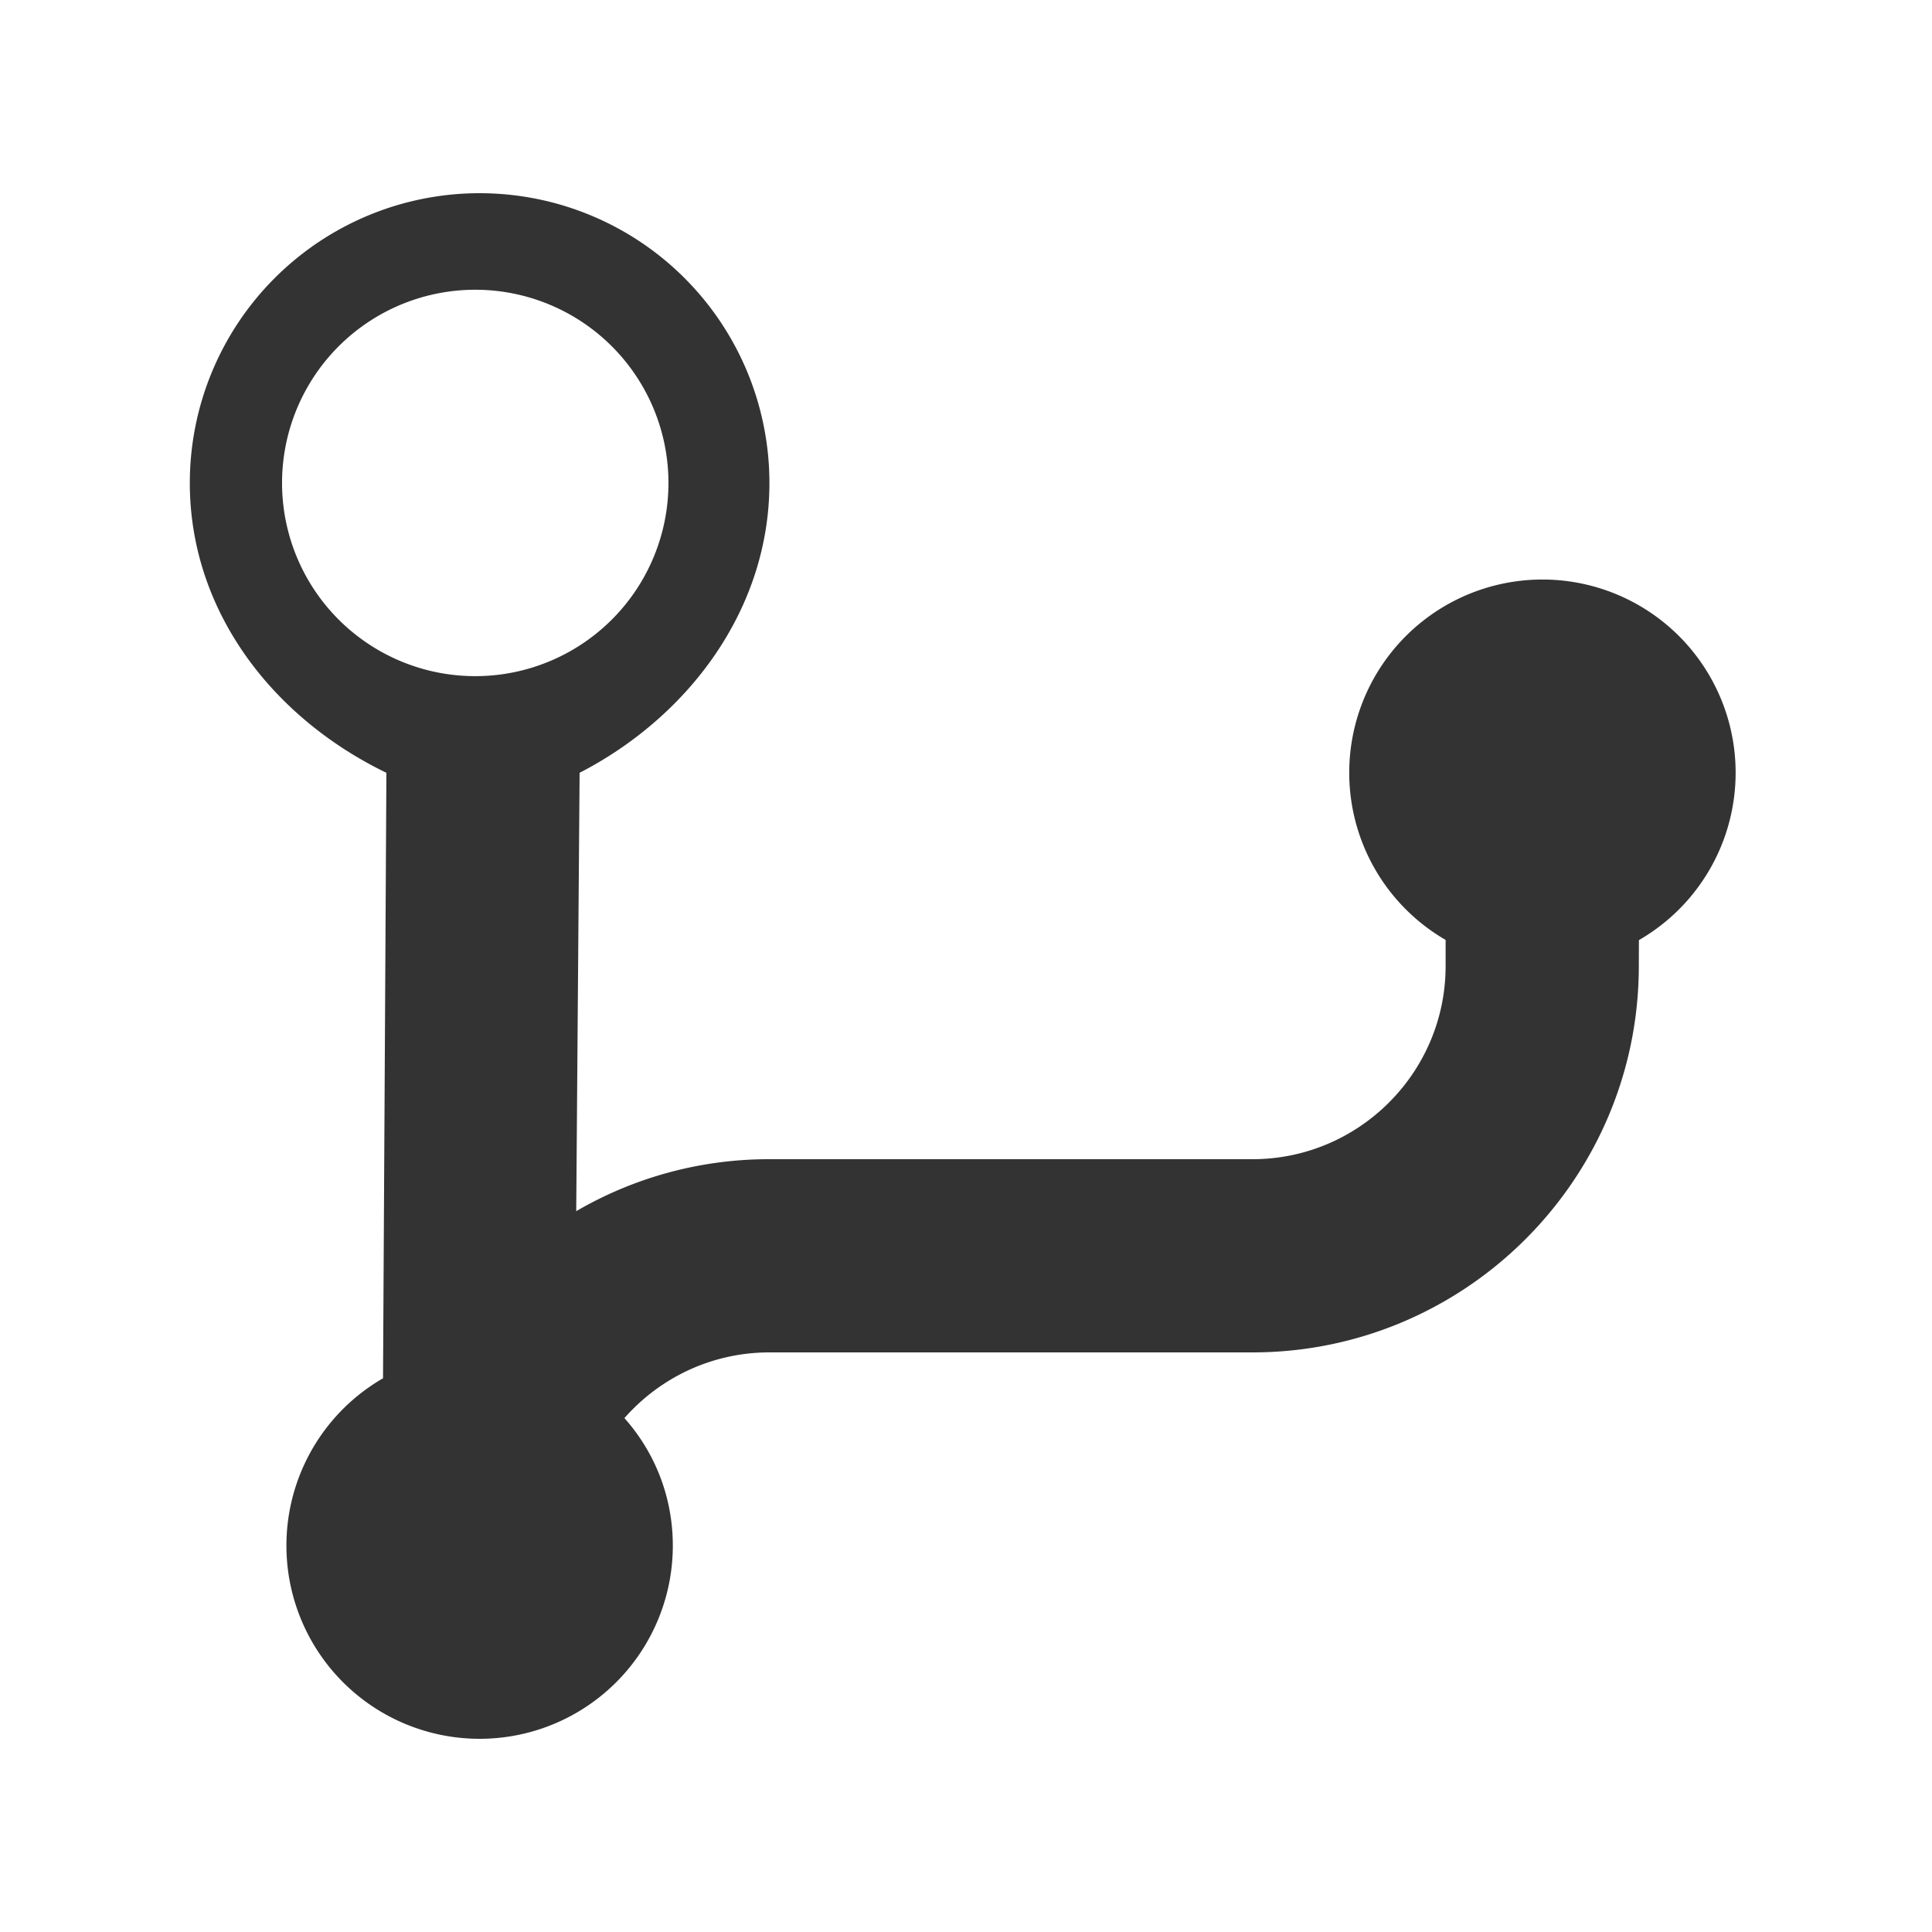 <svg xmlns="http://www.w3.org/2000/svg" viewBox="0 0 20 20"><symbol id="a" viewBox="0 0 20 20"><path fill-rule="evenodd" clip-rule="evenodd" d="M4.965 3a2 2 0 1 0-.001 3.999A2 2 0 0 0 4.965 3zm2 13a2 2 0 1 1-3-1.732L4 8c-1.199-.581-2.035-1.693-2.035-3a3 3 0 1 1 6 0c0 1.306-.835 2.417-1.965 3l-.035 4.538a3.958 3.958 0 0 1 2-.538h5c1.102 0 2-.897 2-2v-.27a2 2 0 1 1 2.001.002l-.001.268c0 2.206-1.794 4-4 4h-5c-.597 0-1.134.263-1.501.68.313.352.501.814.501 1.32z" fill="#333"/></symbol><use xlink:href="#a" xmlns:xlink="http://www.w3.org/1999/xlink"/></svg>